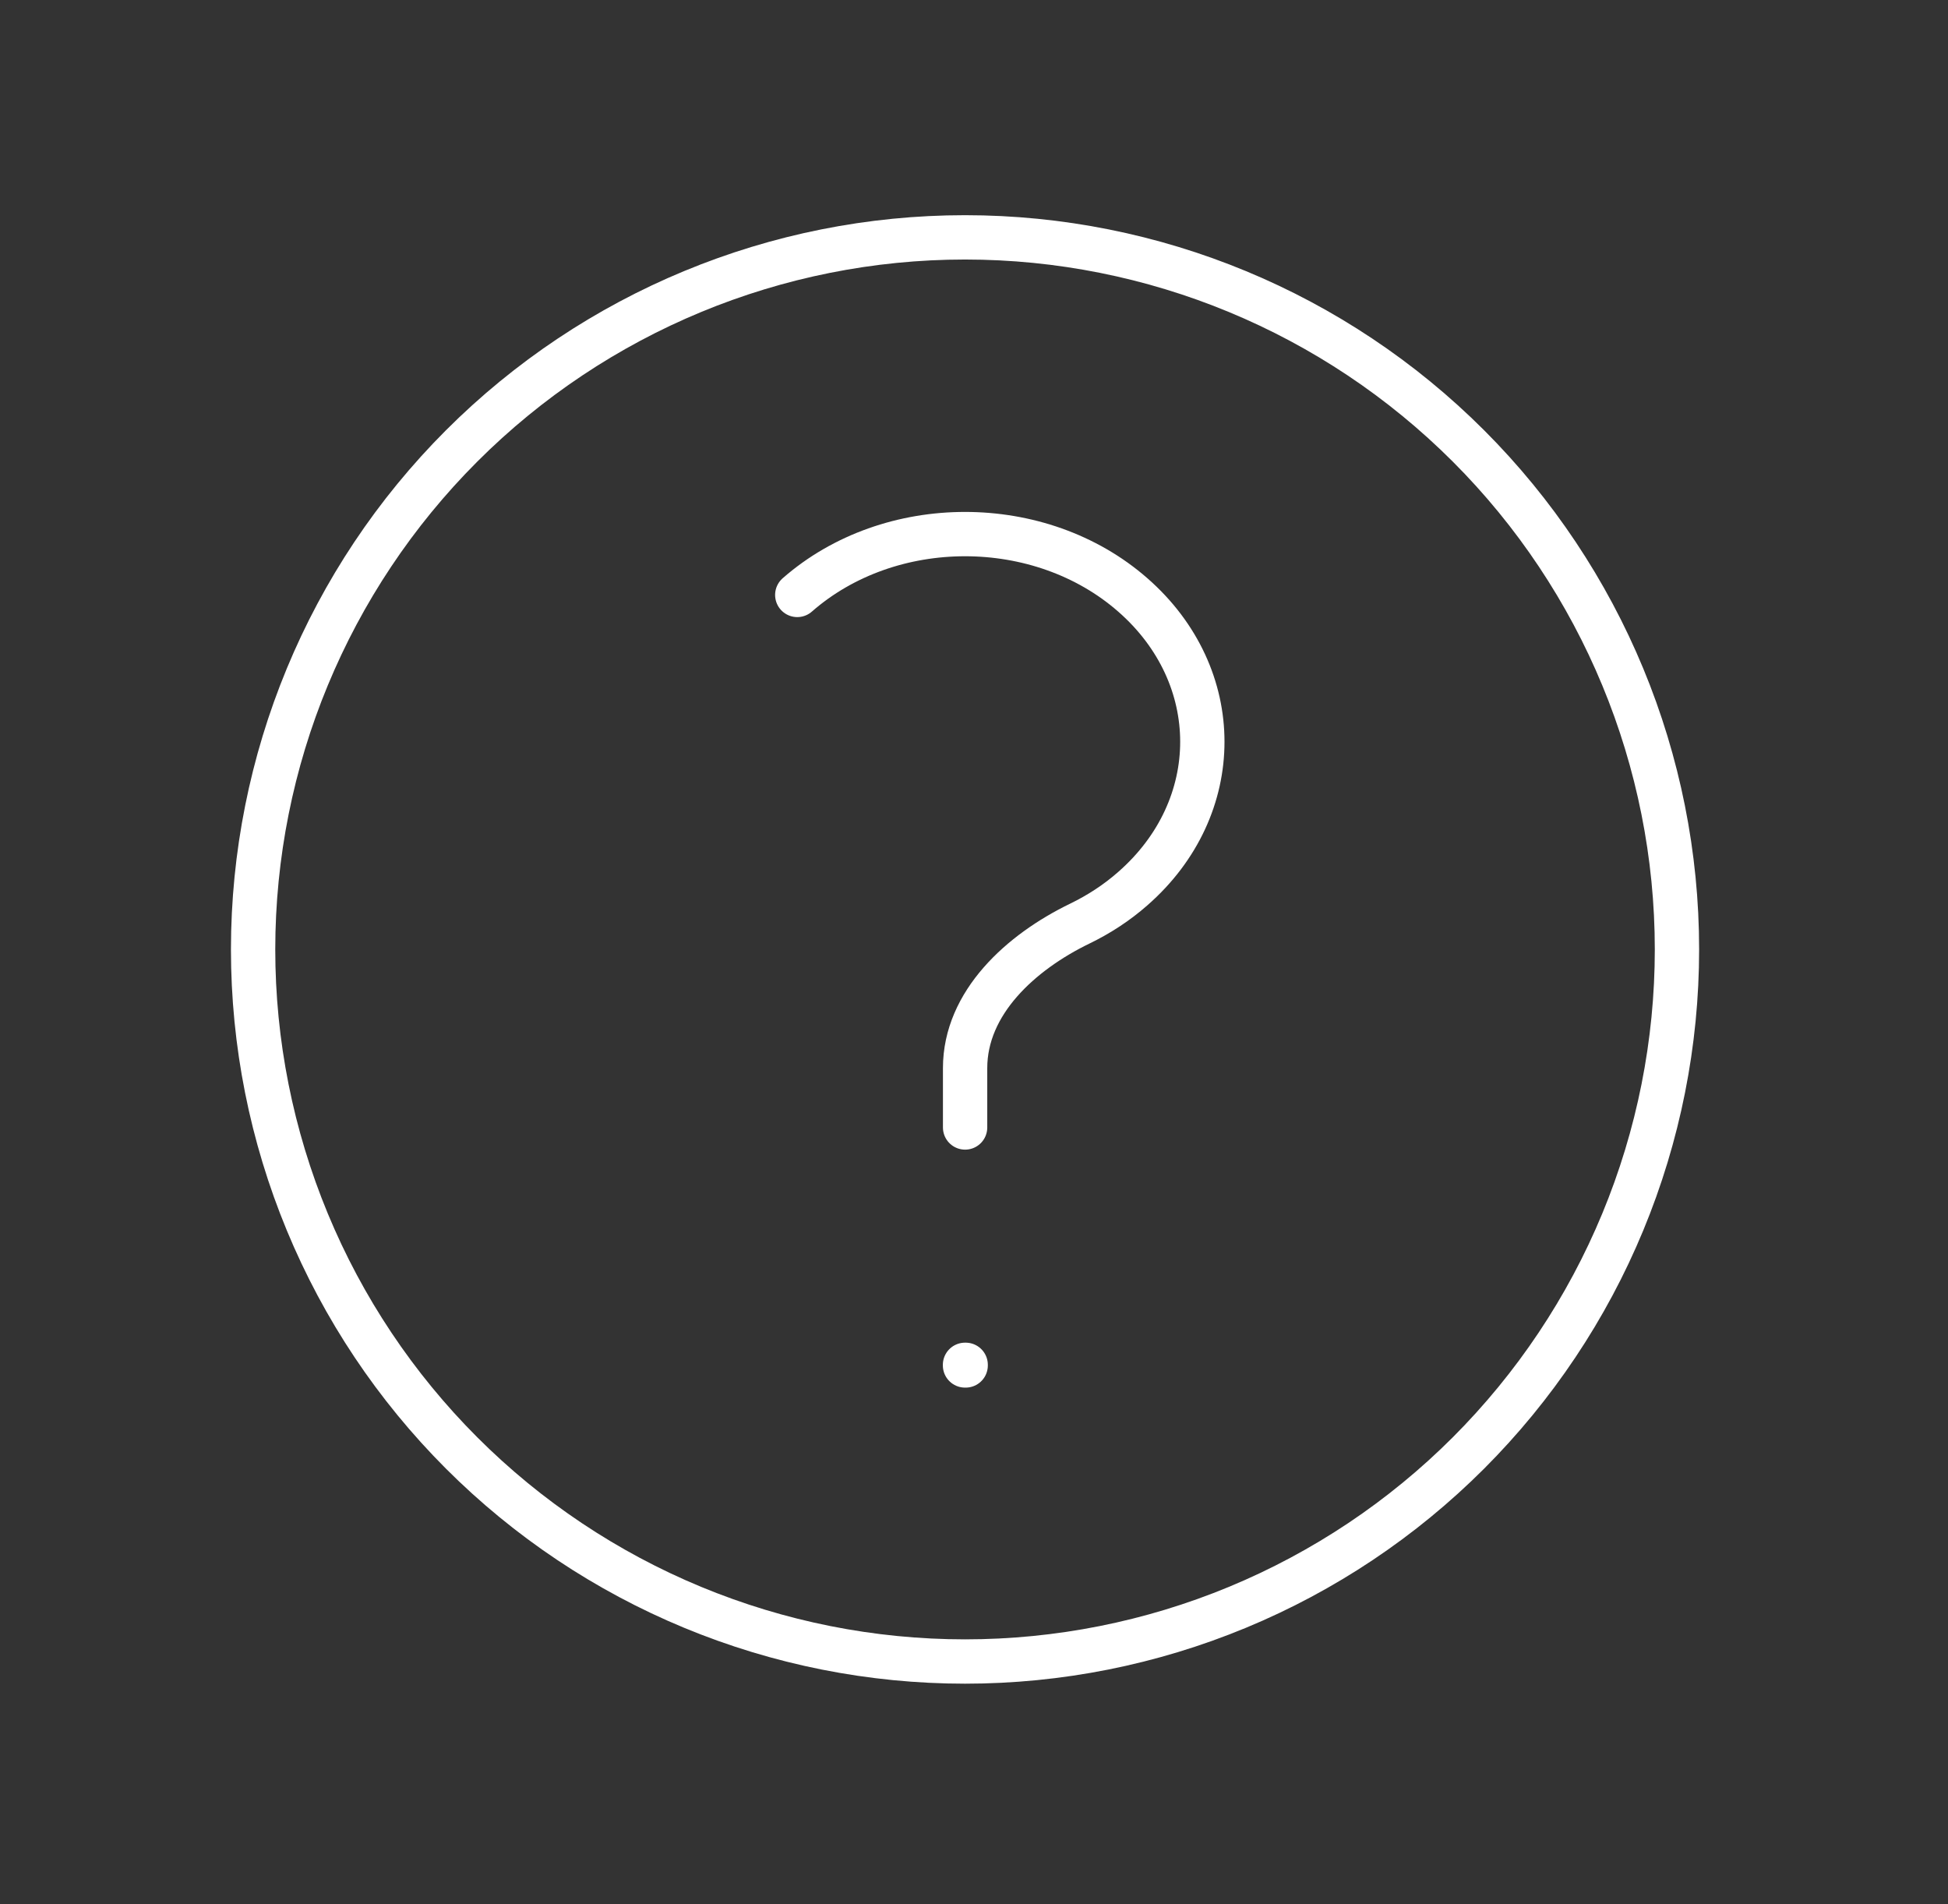 <svg width="44" height="43" viewBox="0 0 44 43" fill="none" xmlns="http://www.w3.org/2000/svg">
<rect x="0" y="0" width="44" height="43" fill="#333333" stroke="none"/>
<path d="M18.008 13.435C20.1 11.603 23.495 11.603 25.587 13.435C27.681 15.266 27.681 18.235 25.587 20.067C25.224 20.387 24.819 20.649 24.39 20.857C23.059 21.502 21.799 22.642 21.799 24.121V25.461M37.878 21.441C37.878 23.553 37.462 25.644 36.654 27.595C35.846 29.546 34.661 31.318 33.168 32.812C31.675 34.305 29.902 35.489 27.951 36.297C26 37.105 23.909 37.521 21.797 37.521C19.686 37.521 17.595 37.105 15.644 36.297C13.693 35.489 11.92 34.305 10.427 32.812C8.933 31.318 7.749 29.546 6.941 27.595C6.133 25.644 5.717 23.553 5.717 21.441C5.717 17.176 7.411 13.086 10.427 10.07C13.442 7.055 17.532 5.36 21.797 5.36C26.062 5.36 30.152 7.055 33.168 10.07C36.184 13.086 37.878 17.176 37.878 21.441ZM21.797 30.821H21.812V30.835H21.797V30.821Z" stroke="white" stroke-width="1.001" stroke-linecap="round" stroke-linejoin="round"/>
</svg>
